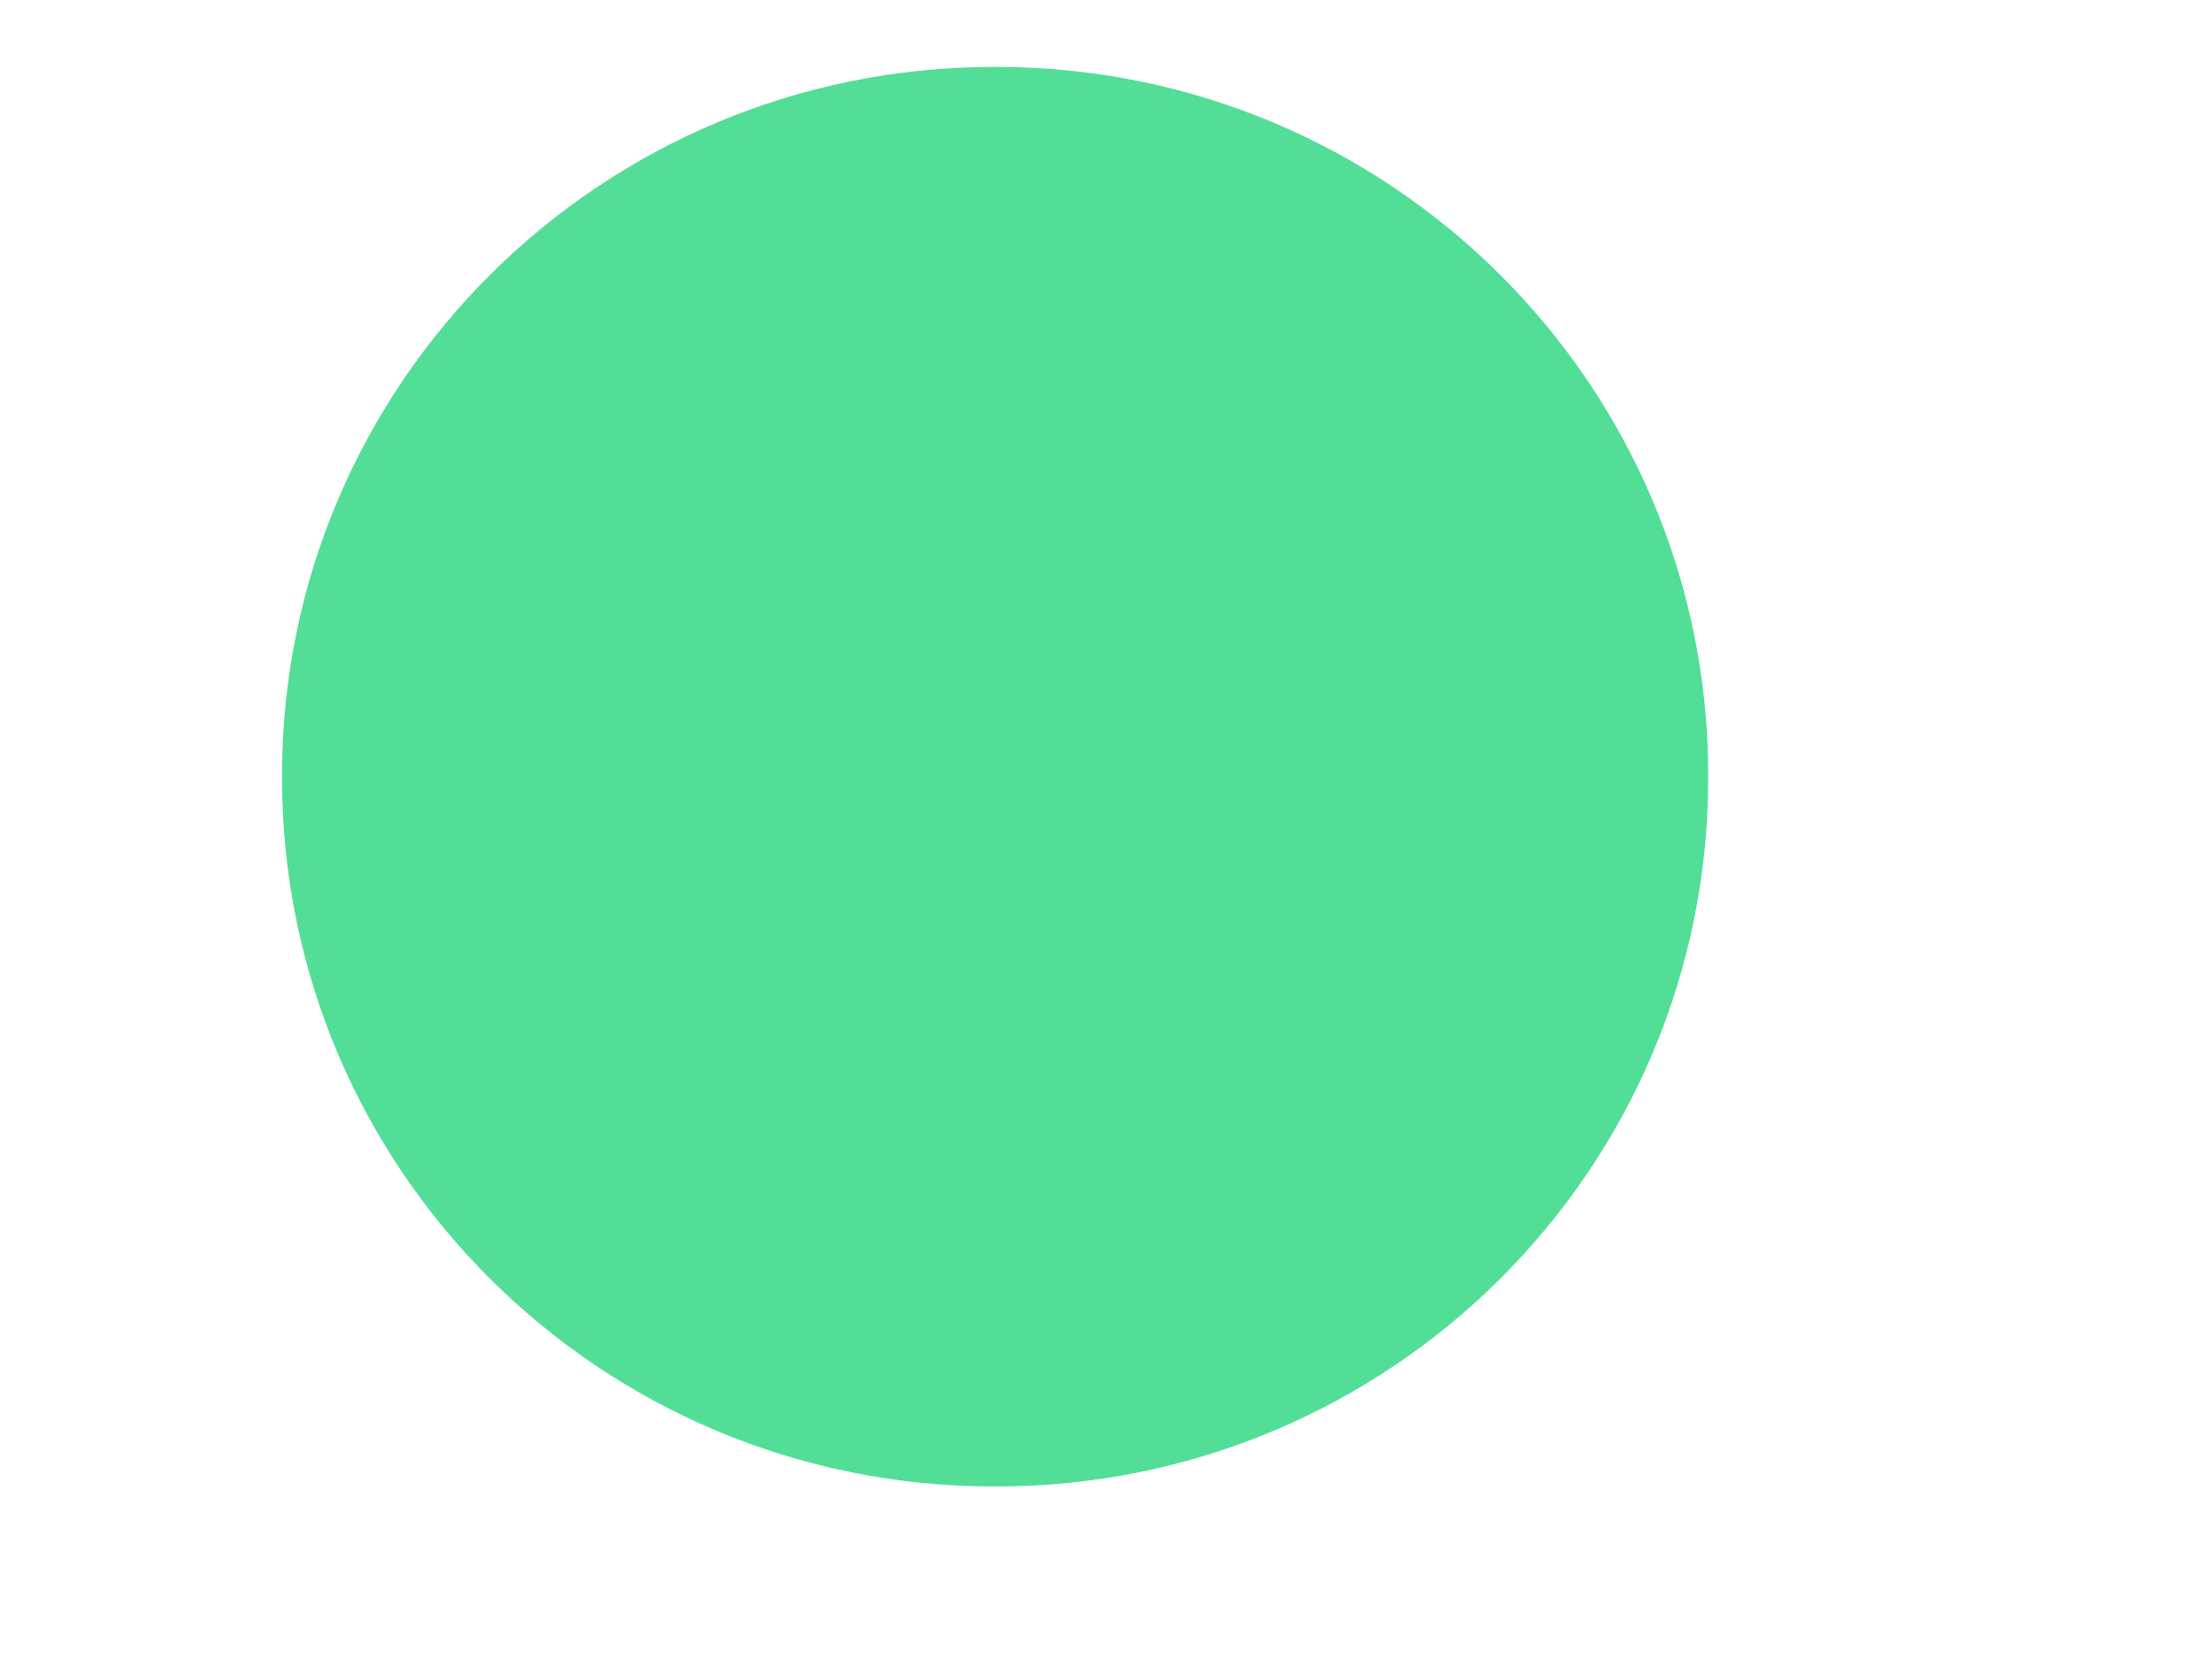 <svg width="4" height="3" viewBox="0 0 4 3" fill="none" xmlns="http://www.w3.org/2000/svg">
<path d="M1.802 0.371H1.797C1.224 0.371 0.76 0.833 0.76 1.402V1.407C0.76 1.977 1.224 2.438 1.797 2.438H1.802C2.375 2.438 2.839 1.977 2.839 1.407V1.402C2.839 0.833 2.375 0.371 1.802 0.371Z" fill="#52DE97" stroke="#52DE97" stroke-width="0.5" stroke-miterlimit="10"/>
</svg>
